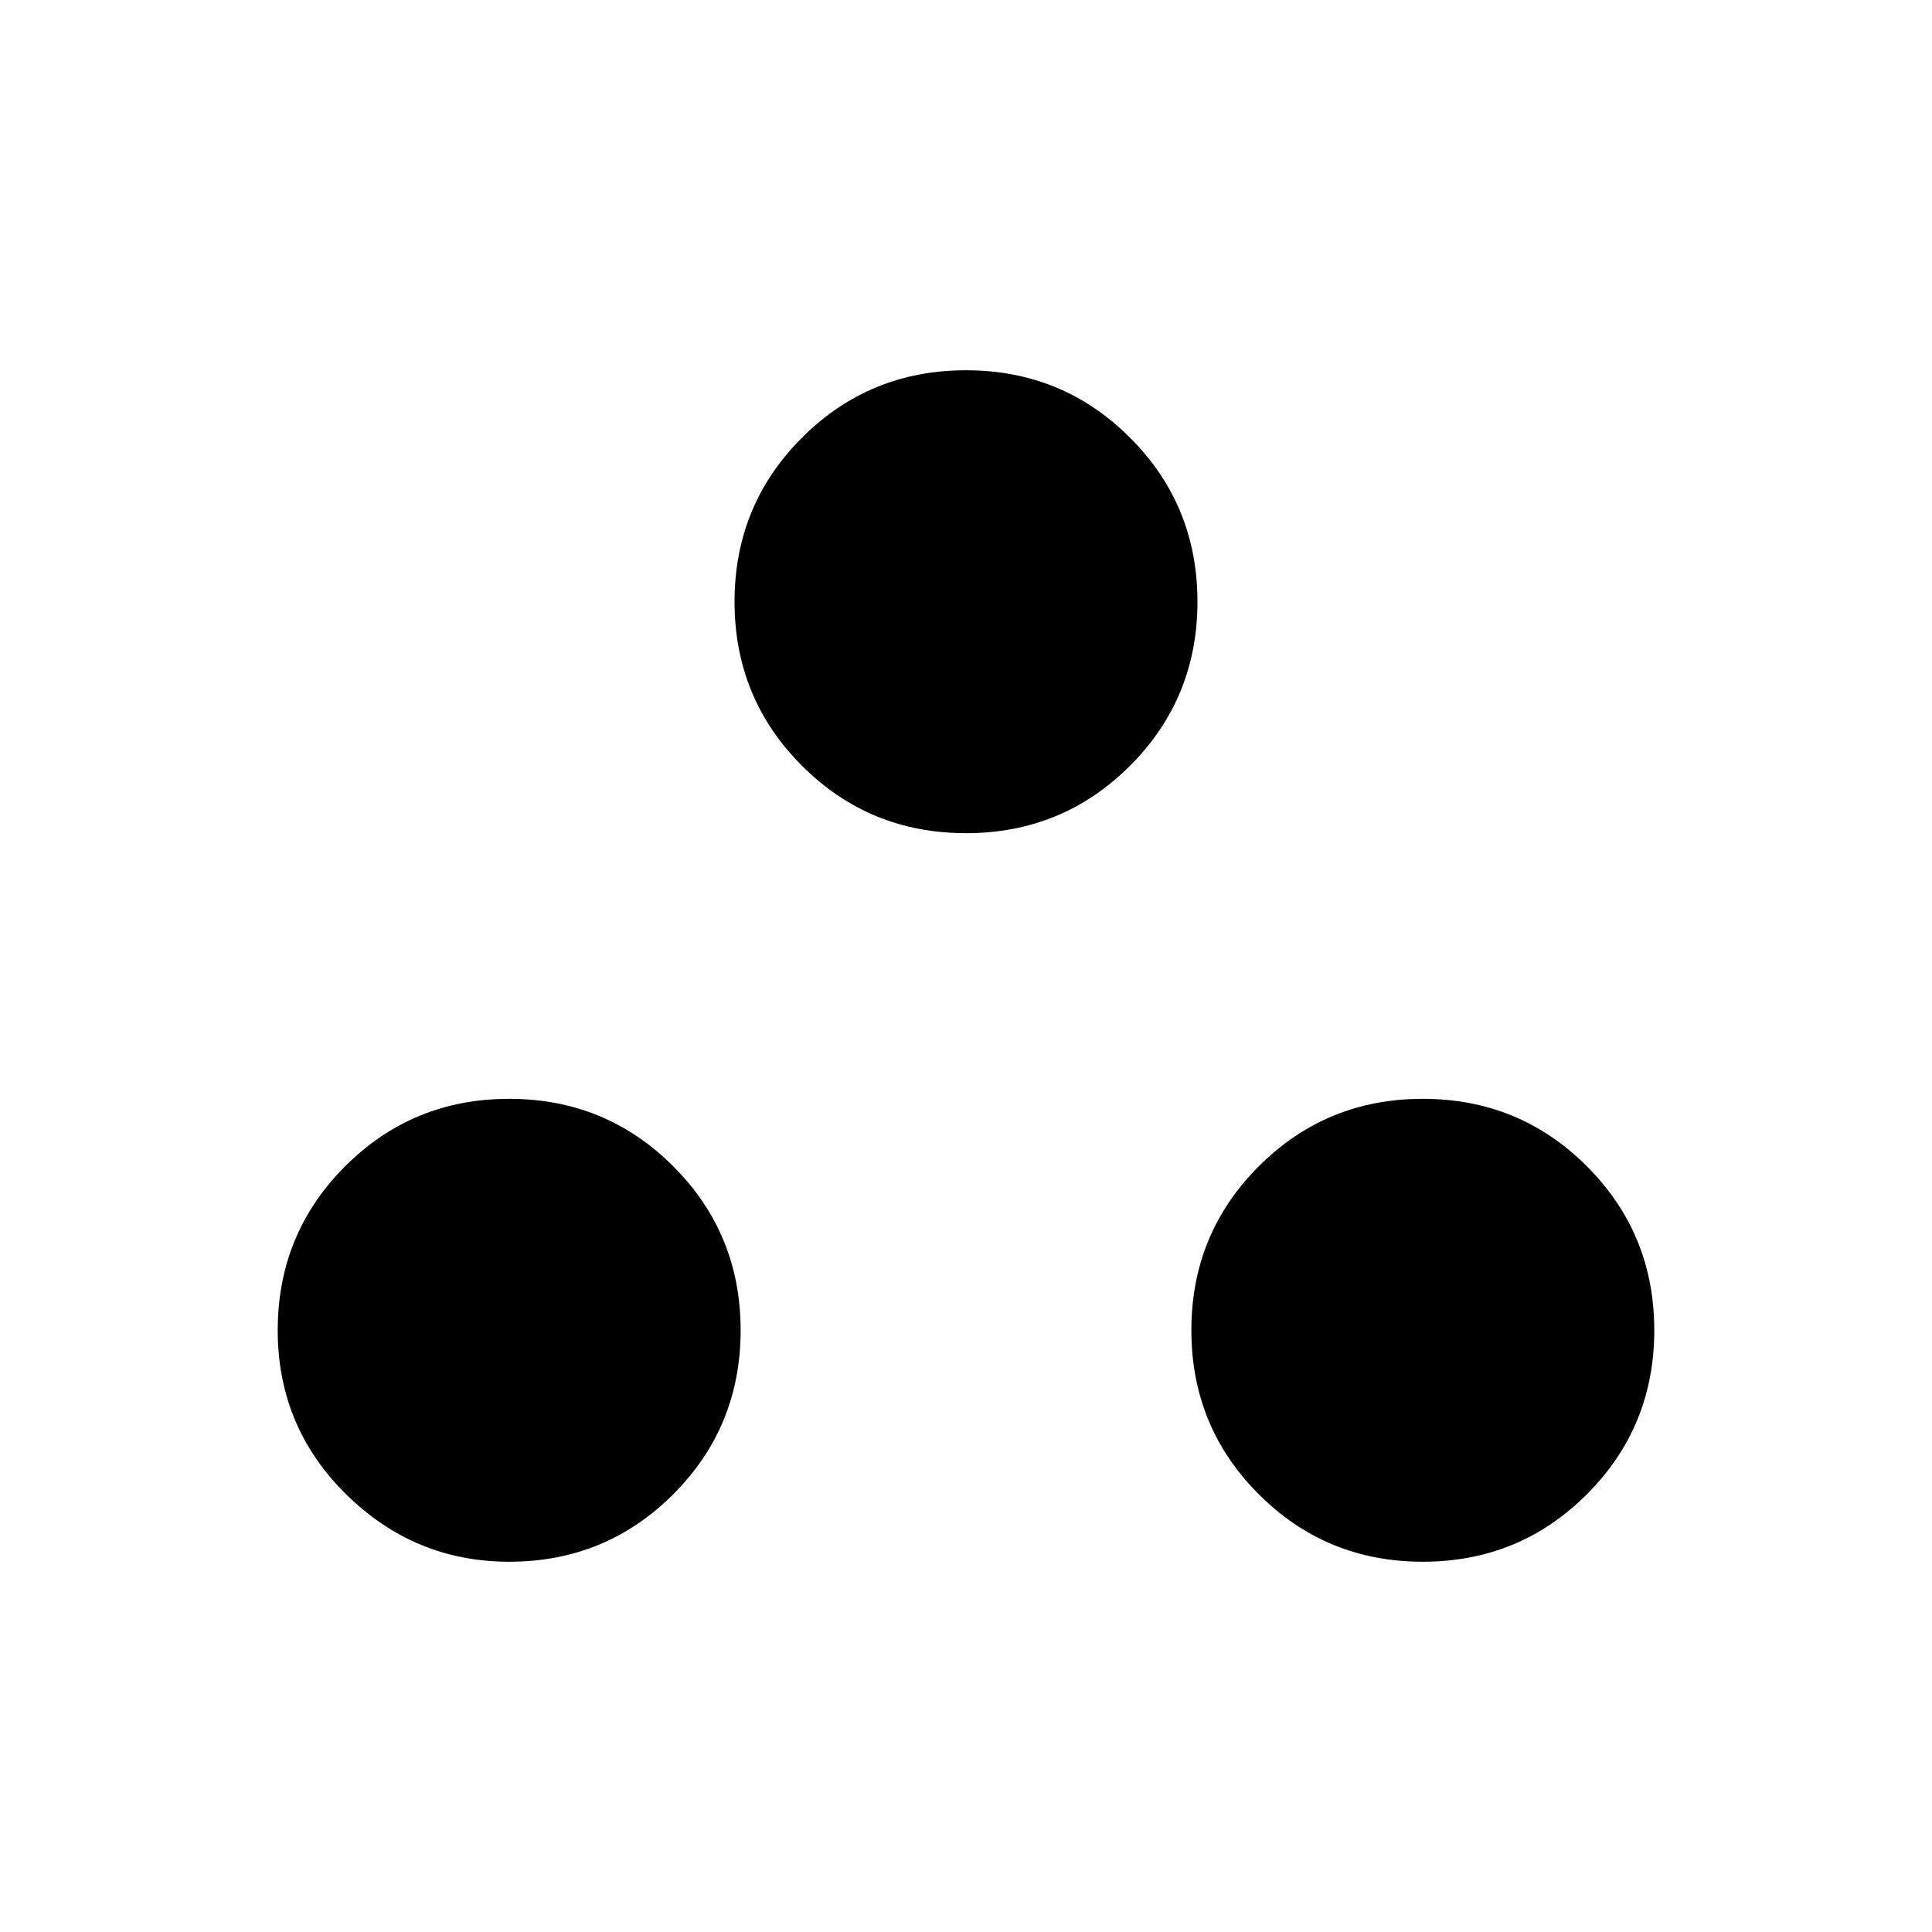 <svg xmlns="http://www.w3.org/2000/svg" height="20" width="20"><path d="M5.271 16.167q-.979 0-1.688-.698-.708-.698-.708-1.698t.698-1.698q.698-.698 1.698-.698t1.698.698q.698.698.698 1.698t-.698 1.698q-.698.698-1.698.698Zm9.458 0q-1 0-1.698-.698t-.698-1.698q0-1 .698-1.698t1.698-.698q1 0 1.698.698t.698 1.698q0 1-.698 1.698t-1.698.698ZM10 8.625q-1 0-1.698-.698t-.698-1.698q0-1 .698-1.698T10 3.833q1 0 1.698.698t.698 1.698q0 1-.698 1.698T10 8.625Z"/></svg>